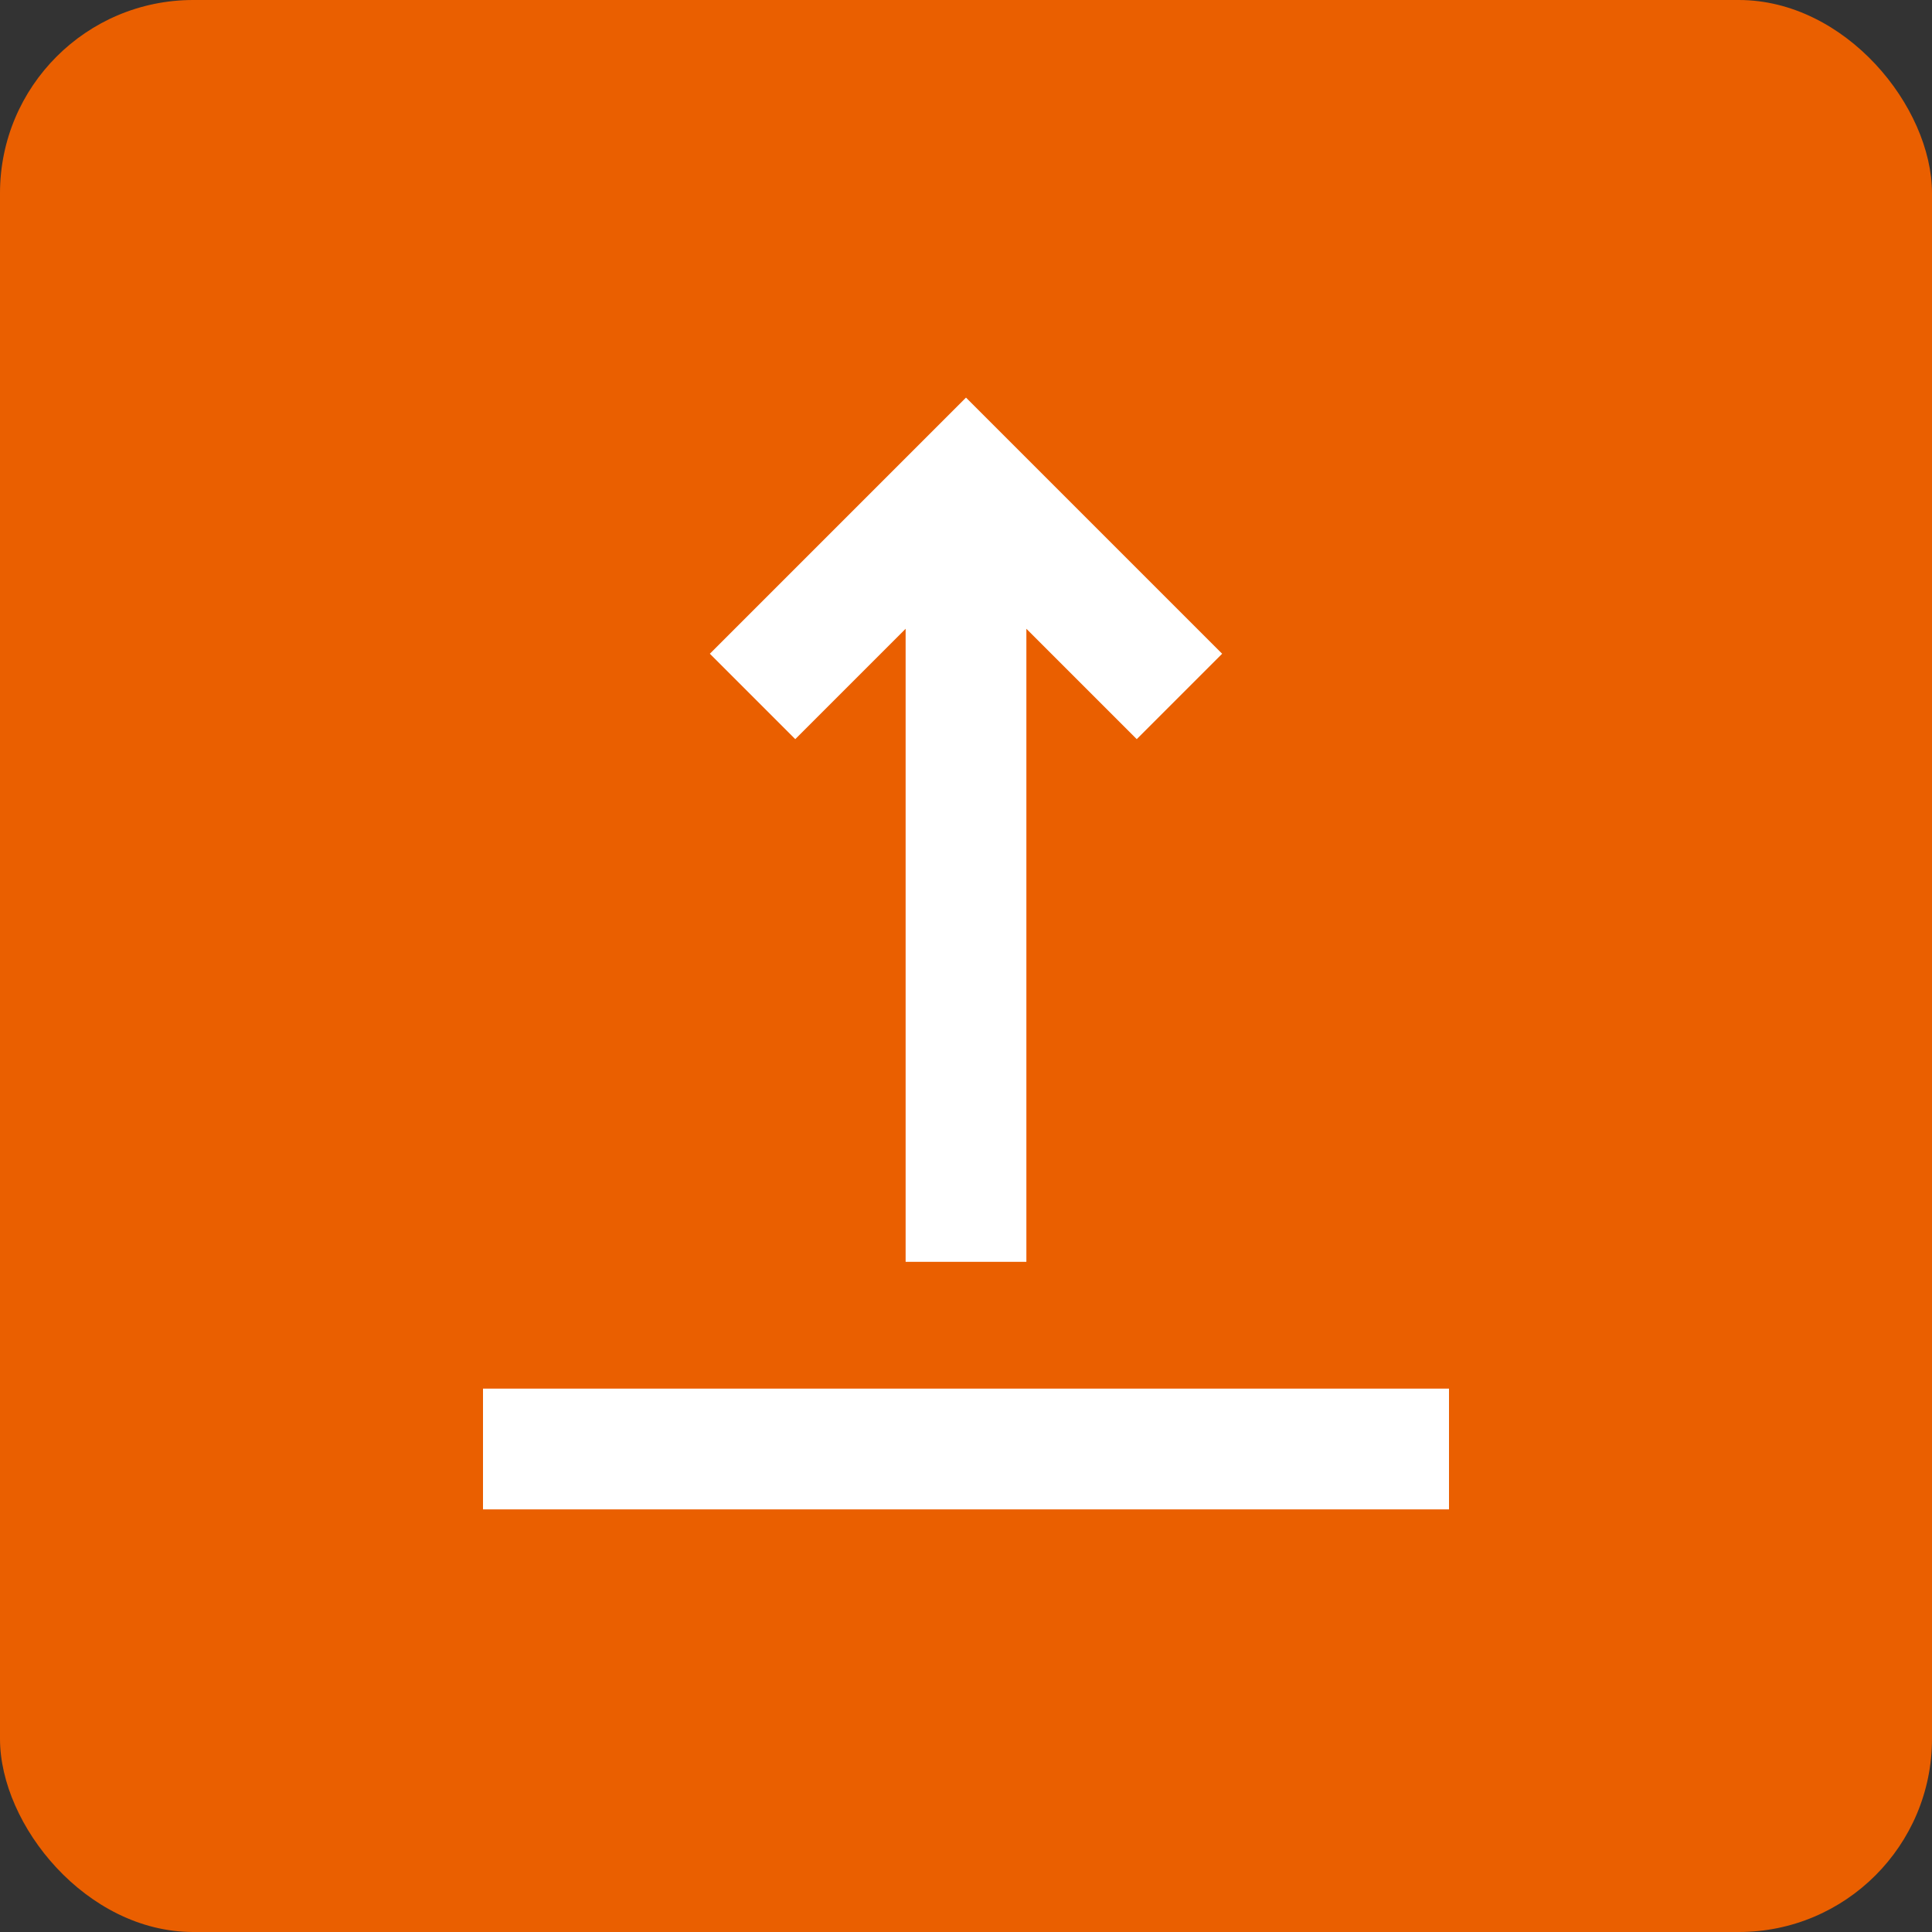 <!DOCTYPE svg PUBLIC "-//W3C//DTD SVG 1.1//EN" "http://www.w3.org/Graphics/SVG/1.1/DTD/svg11.dtd">
<!-- Uploaded to: SVG Repo, www.svgrepo.com, Transformed by: SVG Repo Mixer Tools -->
<svg width="64px" height="64px" viewBox="0 0 24.00 24.00" fill="none" xmlns="http://www.w3.org/2000/svg">
<rect x="0" y="0" width="24.00" height="24.00" fill="#333333" stroke="none"/>
<g id="SVGRepo_bgCarrier" stroke-width="0">
<rect x="0" y="0" width="24.00" height="24.00" rx="2.4" fill="#ea5f00" strokewidth="0"/>
</g>
<g id="SVGRepo_tracerCarrier" stroke-linecap="round" stroke-linejoin="round"/>
<g id="SVGRepo_iconCarrier"> <path fill-rule="evenodd" clip-rule="evenodd" d="M18 18.75L18 17.25L6 17.25L6 18.75L18 18.75ZM8.818 8.121L12 4.939L15.182 8.121L14.121 9.182L12.75 7.811L12.75 15.675L11.25 15.675L11.25 7.811L9.879 9.182L8.818 8.121ZM12 7.061L12 7.061L12 7.061L12 7.061Z" fill="#ffffff"/> </g>
</svg>